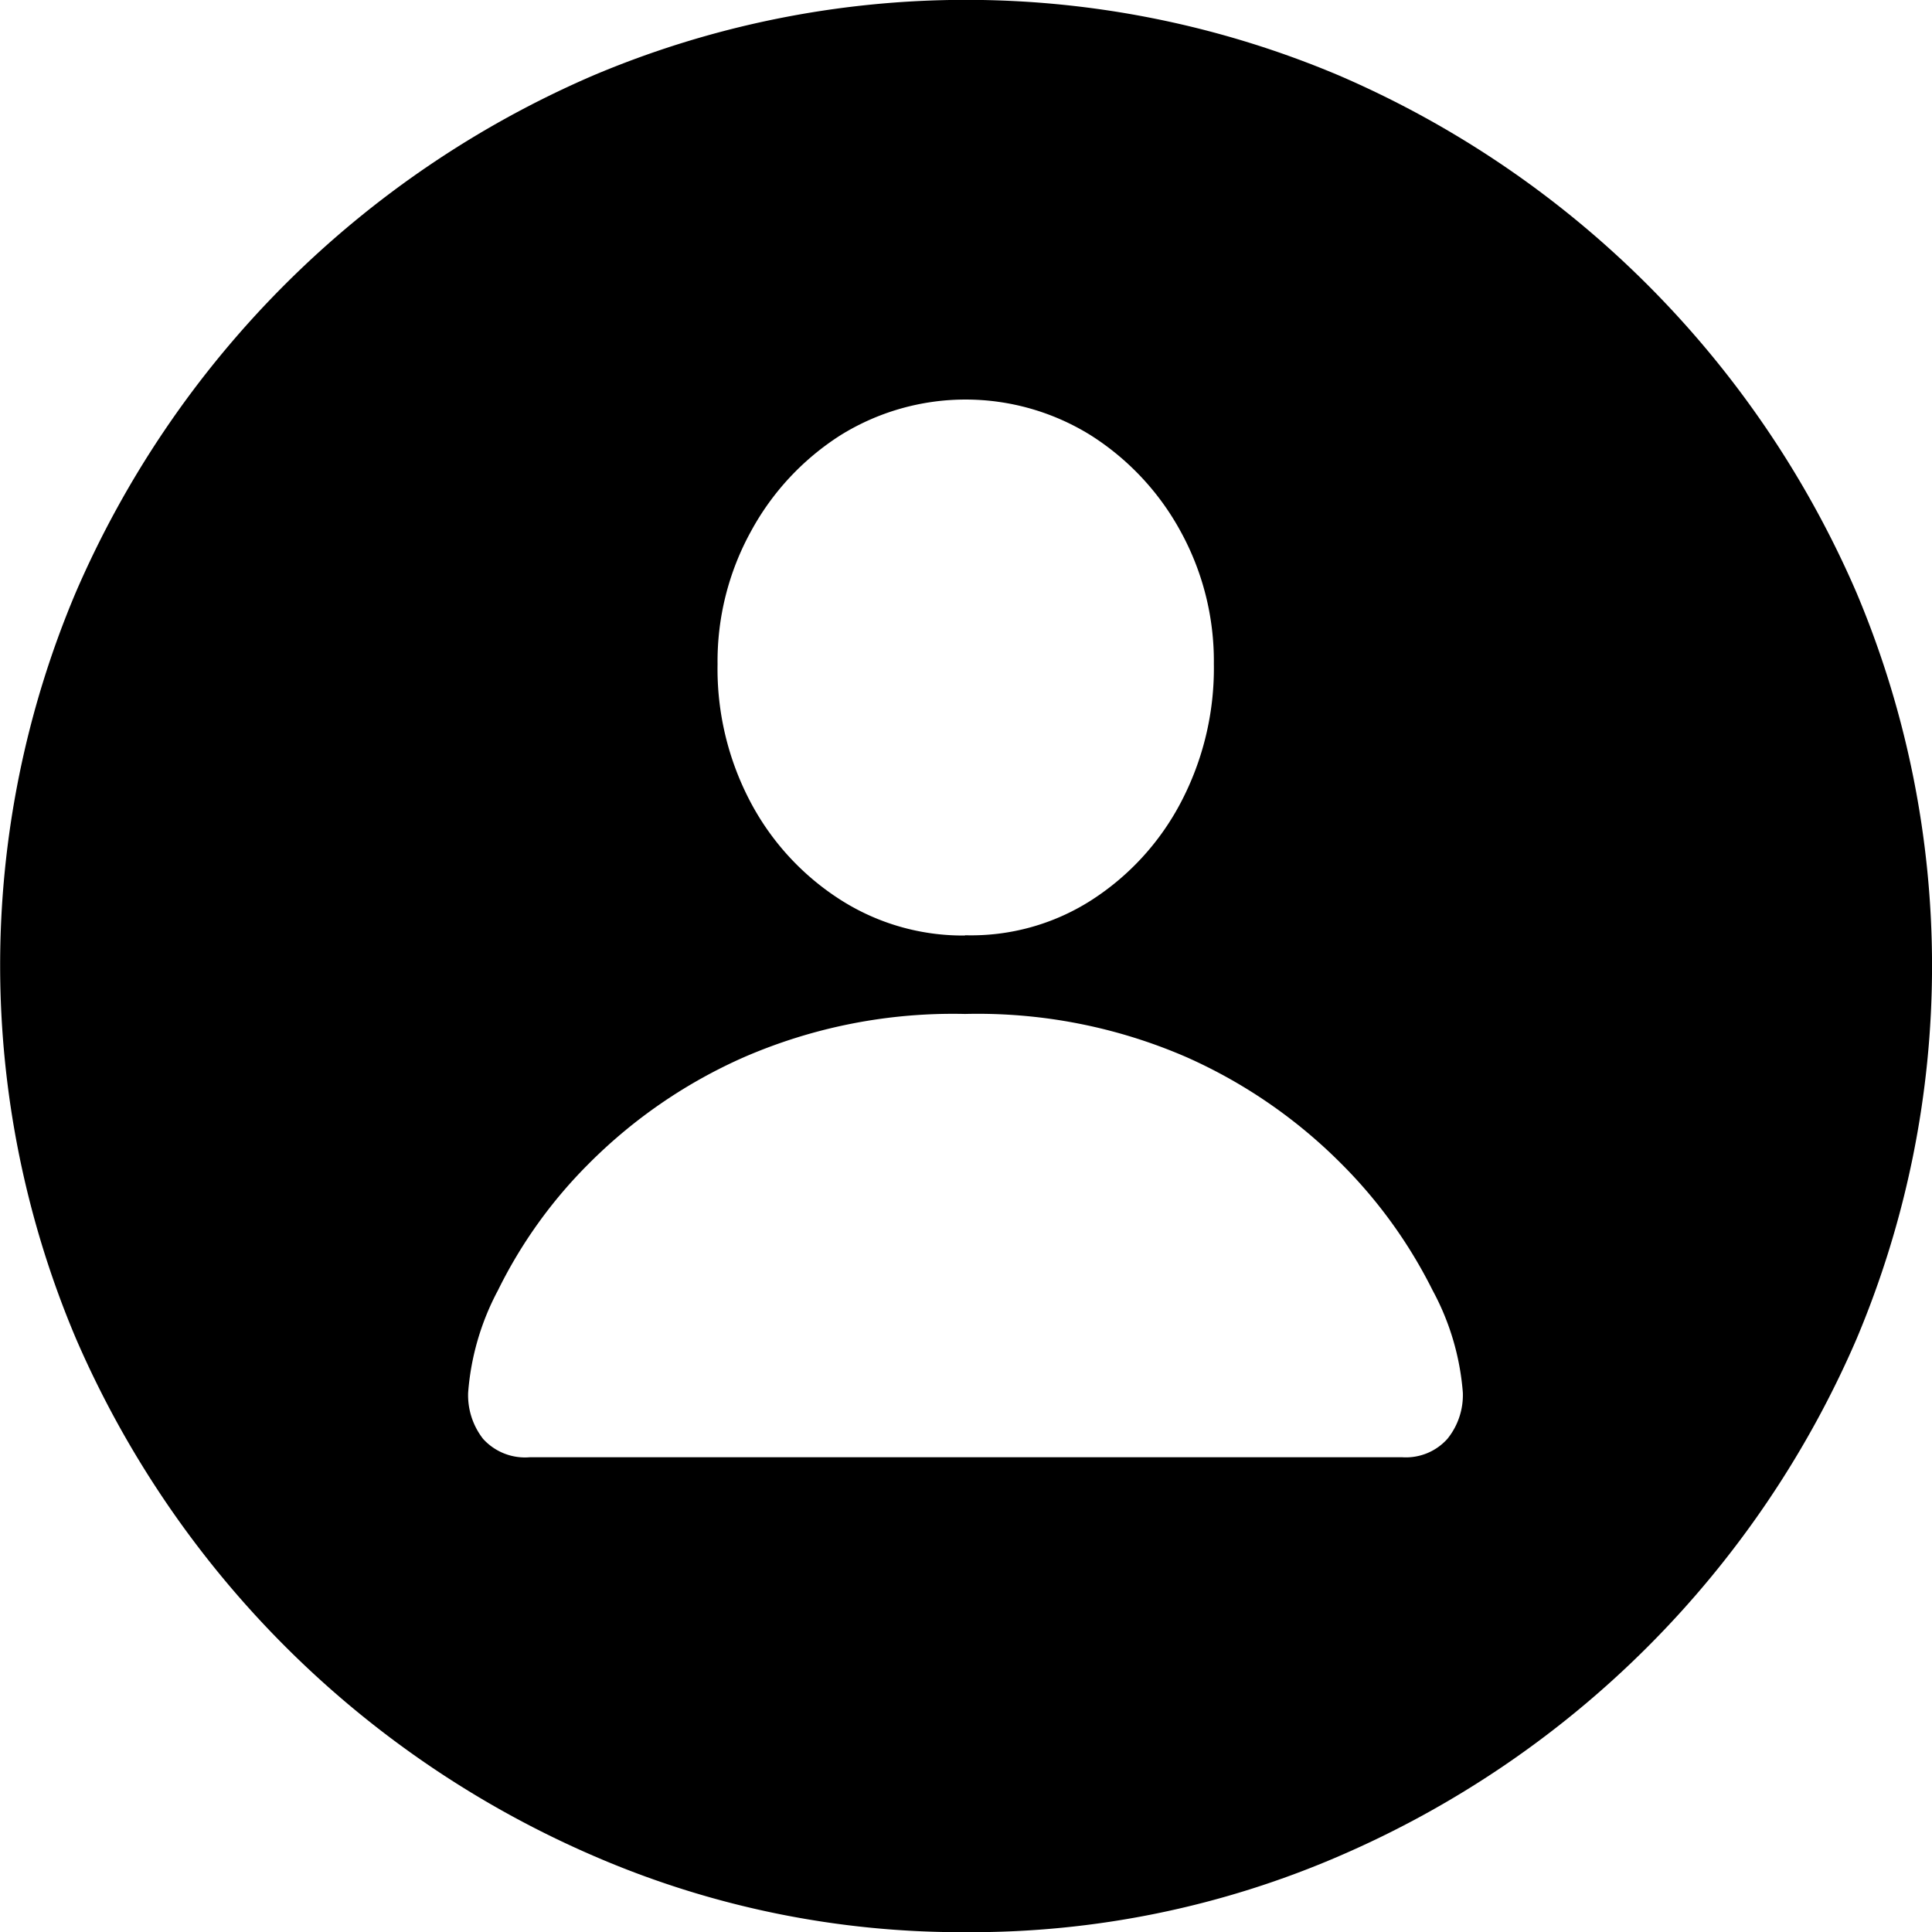 <svg xmlns="http://www.w3.org/2000/svg" width="22.781" height="22.781"><path fill="currentColor" d="M11.391 22.783a10.933 10.933 0 004.406-.9 11.672 11.672 0 006.094-6.094 11.316 11.316 0 000-8.8 11.677 11.677 0 00-6.105-6.1 11.287 11.287 0 00-8.789 0 11.677 11.677 0 00-6.105 6.1 11.282 11.282 0 00.006 8.8 11.71 11.71 0 006.1 6.094 10.9 10.9 0 004.393.9zm-5.144-5.6a.667.667 0 01-.551-.217.837.837 0 01-.176-.545 3.055 3.055 0 01.352-1.207 5.6 5.6 0 011.072-1.494 6 6 0 011.828-1.254 6.186 6.186 0 012.607-.51 6.176 6.176 0 012.613.51 6.023 6.023 0 011.822 1.254 5.715 5.715 0 011.078 1.494 3.017 3.017 0 01.357 1.207.82.82 0 01-.182.545.656.656 0 01-.533.217zm5.133-6.152a2.68 2.68 0 01-1.471-.422 3.066 3.066 0 01-1.055-1.143 3.361 3.361 0 01-.393-1.635 3.175 3.175 0 01.393-1.564 3.092 3.092 0 011.055-1.134 2.795 2.795 0 012.953 0 3.092 3.092 0 011.058 1.131 3.175 3.175 0 01.393 1.564 3.4 3.4 0 01-.393 1.641 3.055 3.055 0 01-1.055 1.148 2.628 2.628 0 01-1.486.411z"/></svg>